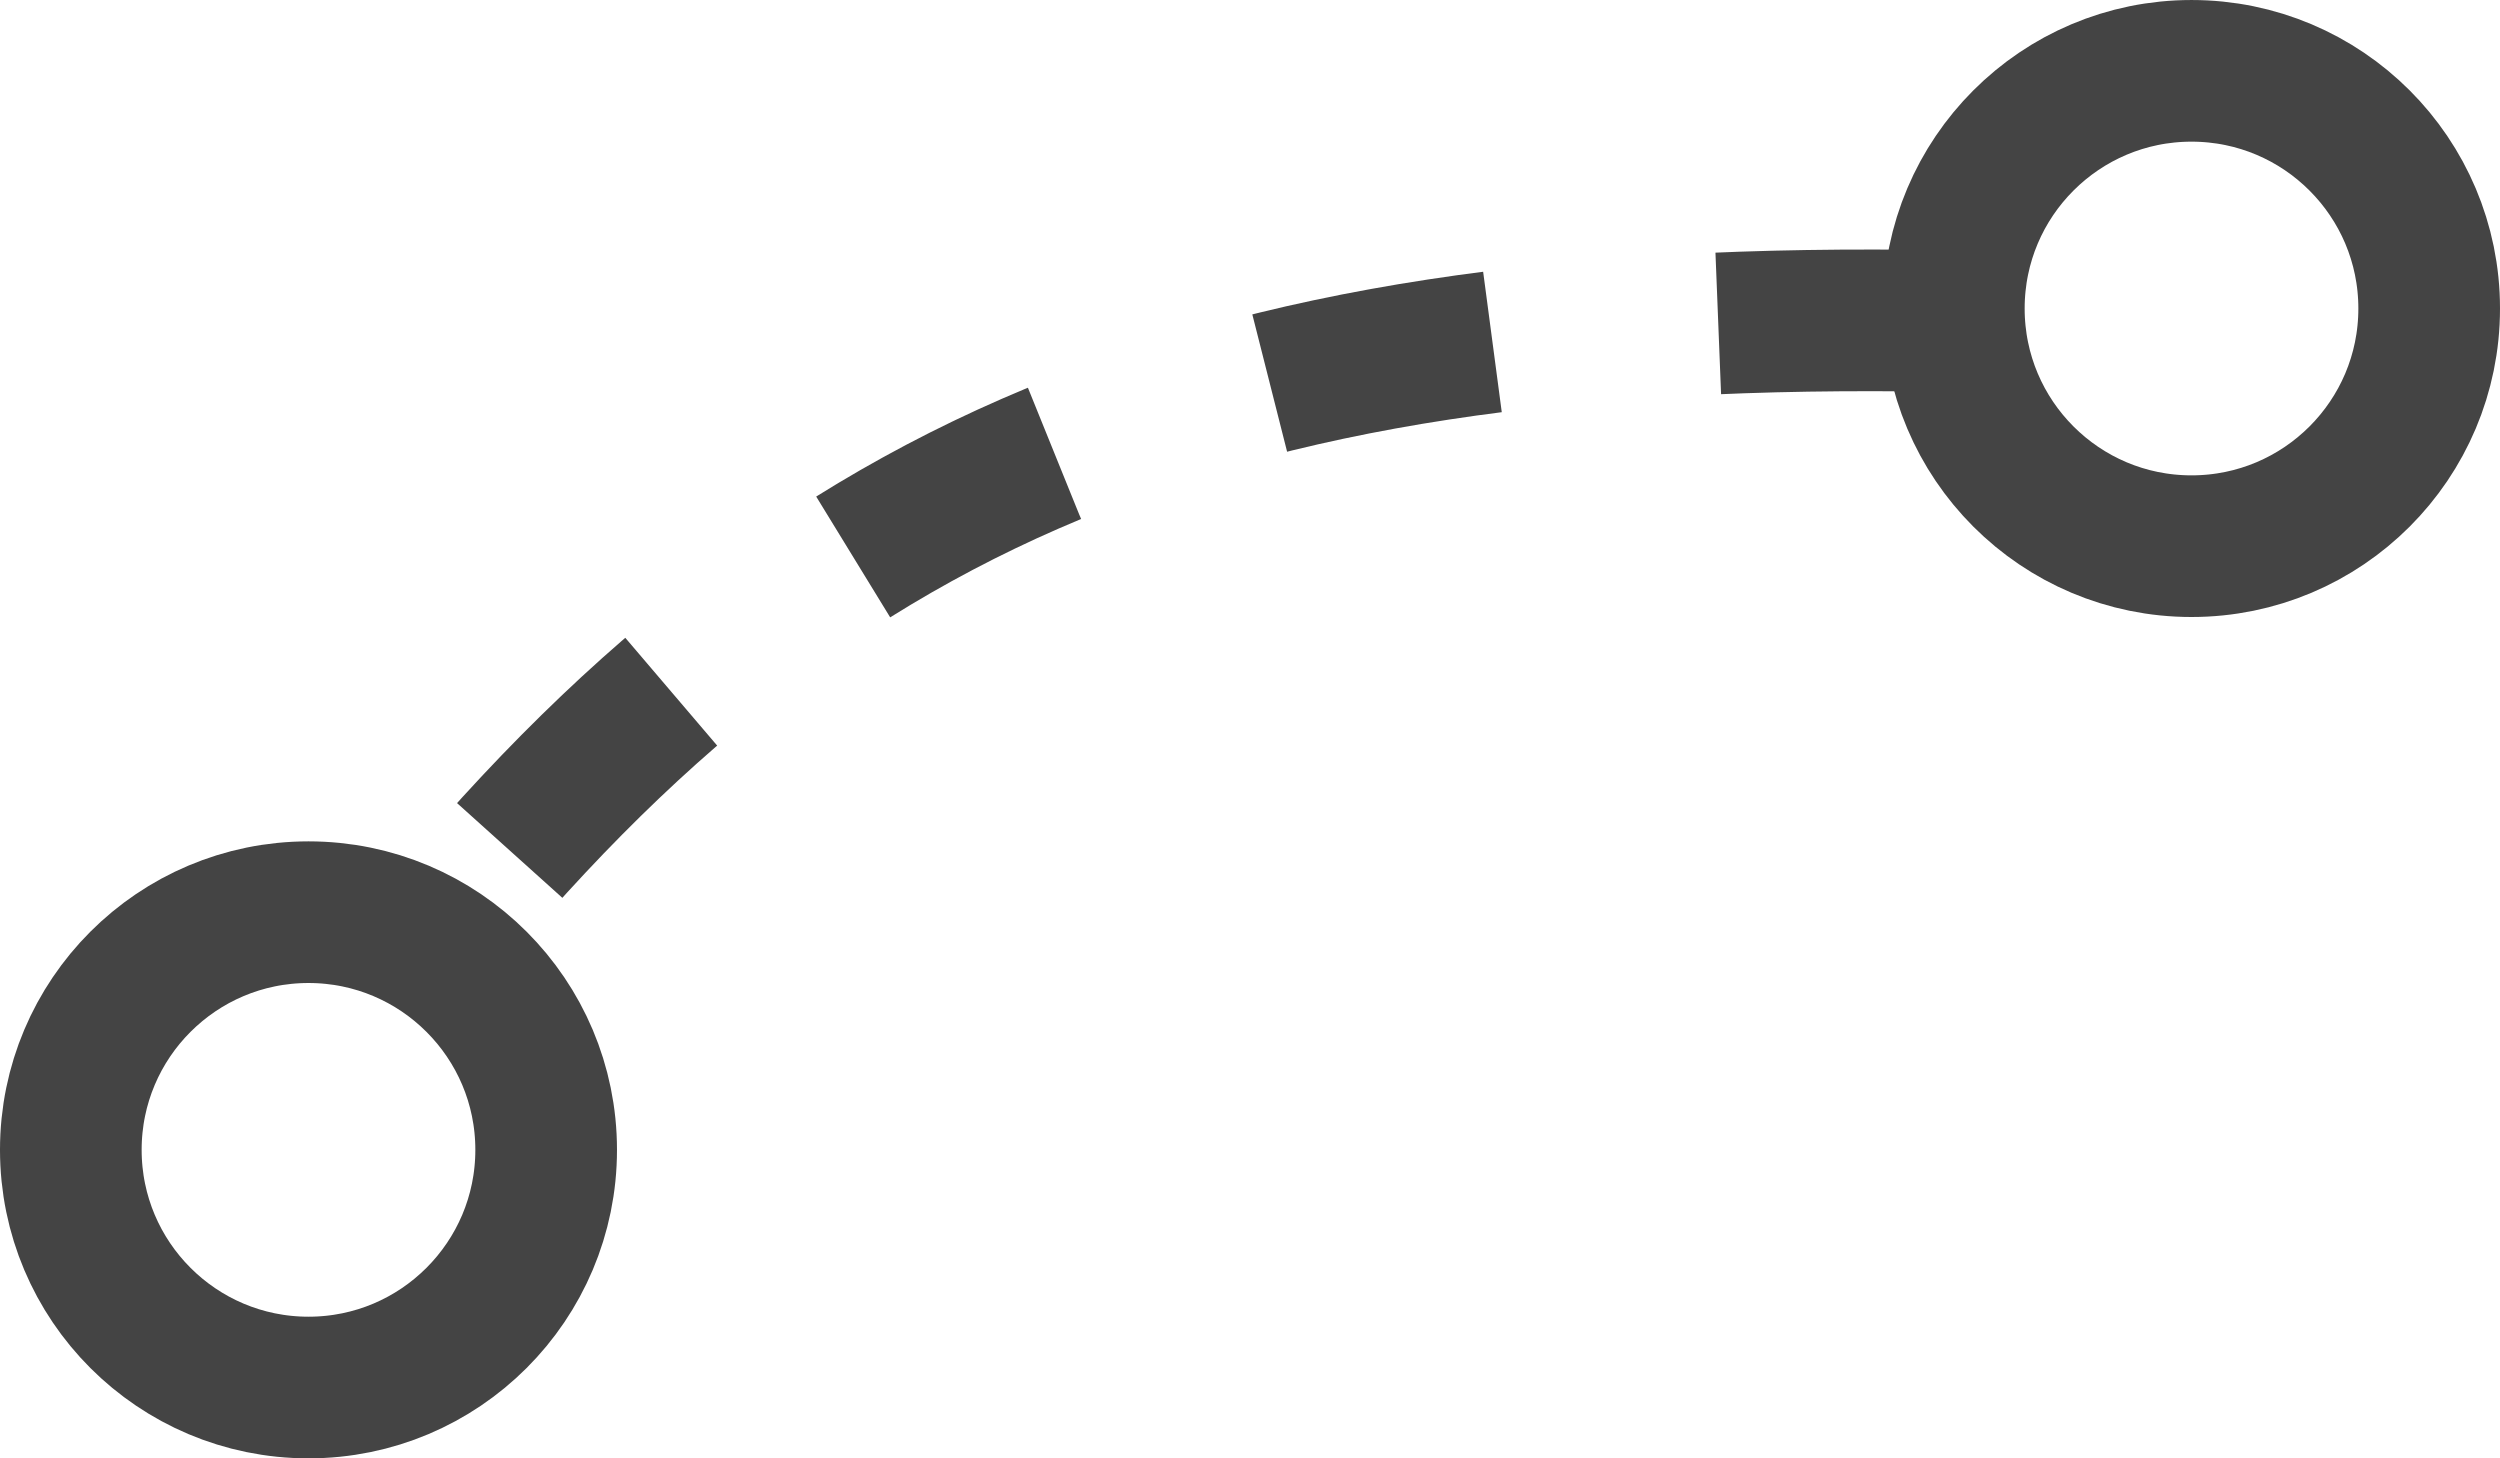 <?xml version="1.0" encoding="UTF-8" standalone="no"?>
<!-- Created with Inkscape (http://www.inkscape.org/) -->

<svg
   xmlns:dc="http://purl.org/dc/elements/1.1/"
   xmlns:cc="http://creativecommons.org/ns#"
   xmlns:rdf="http://www.w3.org/1999/02/22-rdf-syntax-ns#"
   xmlns:svg="http://www.w3.org/2000/svg"
   xmlns="http://www.w3.org/2000/svg"
   xmlns:sodipodi="http://sodipodi.sourceforge.net/DTD/sodipodi-0.dtd"
   xmlns:inkscape="http://www.inkscape.org/namespaces/inkscape"
   width="176.494"
   height="102.955"
   id="svg3777"
   version="1.1"
   inkscape:version="0.48.1 r9760"
   sodipodi:docname="link.svg"
   inkscape:export-filename="/home/recencyeffect/devel/google_appengine/mic/img/link.png"
   inkscape:export-xdpi="14.71"
   inkscape:export-ydpi="14.71">
  <defs
     id="defs3779" />
  <sodipodi:namedview
     id="base"
     pagecolor="#ffffff"
     bordercolor="#666666"
     borderopacity="1.0"
     inkscape:pageopacity="0.0"
     inkscape:pageshadow="2"
     inkscape:zoom="0.70710678"
     inkscape:cx="-174.30632"
     inkscape:cy="78.735076"
     inkscape:document-units="px"
     inkscape:current-layer="layer1"
     showgrid="false"
     inkscape:window-width="1366"
     inkscape:window-height="744"
     inkscape:window-x="0"
     inkscape:window-y="24"
     inkscape:window-maximized="1"
     fit-margin-top="0"
     fit-margin-left="0"
     fit-margin-right="0"
     fit-margin-bottom="0" />
  <g
     inkscape:label="Layer 1"
     inkscape:groupmode="layer"
     id="layer1"
     transform="translate(-194.899,-271.655)">
    <path
       style="fill:none;stroke:#444444;stroke-width:10;stroke-linecap:butt;stroke-linejoin:miter;stroke-miterlimit:4;stroke-opacity:1;stroke-dasharray:16, 16;stroke-dashoffset:0"
       d="M 332.201,294.321 C 278.975,293.37 249.953,306.12 222,342.362"
       id="path4297"
       inkscape:connector-curvature="0"
       sodipodi:nodetypes="cc" />
    <path
       sodipodi:type="arc"
       style="fill:none;stroke:#444444;stroke-width:10;stroke-opacity:1"
       id="path3785"
       sodipodi:cx="216.67772"
       sodipodi:cy="352.83154"
       sodipodi:rx="16.779196"
       sodipodi:ry="16.779196"
       d="m 233.457,352.832 c 0,9.267 -7.512,16.779 -16.779,16.779 -9.267,0 -16.779,-7.512 -16.779,-16.779 0,-9.267 7.512,-16.779 16.779,-16.779 9.267,0 16.779,7.512 16.779,16.779 z" />
    <path
       d="m 233.457,352.832 c 0,9.267 -7.512,16.779 -16.779,16.779 -9.267,0 -16.779,-7.512 -16.779,-16.779 0,-9.267 7.512,-16.779 16.779,-16.779 9.267,0 16.779,7.512 16.779,16.779 z"
       sodipodi:ry="16.779196"
       sodipodi:rx="16.779196"
       sodipodi:cy="352.83154"
       sodipodi:cx="216.67772"
       id="path4318"
       style="fill:none;stroke:#444444;stroke-width:10;stroke-opacity:1"
       sodipodi:type="arc"
       transform="translate(132.936,-59.397)" />
  </g>
</svg>

